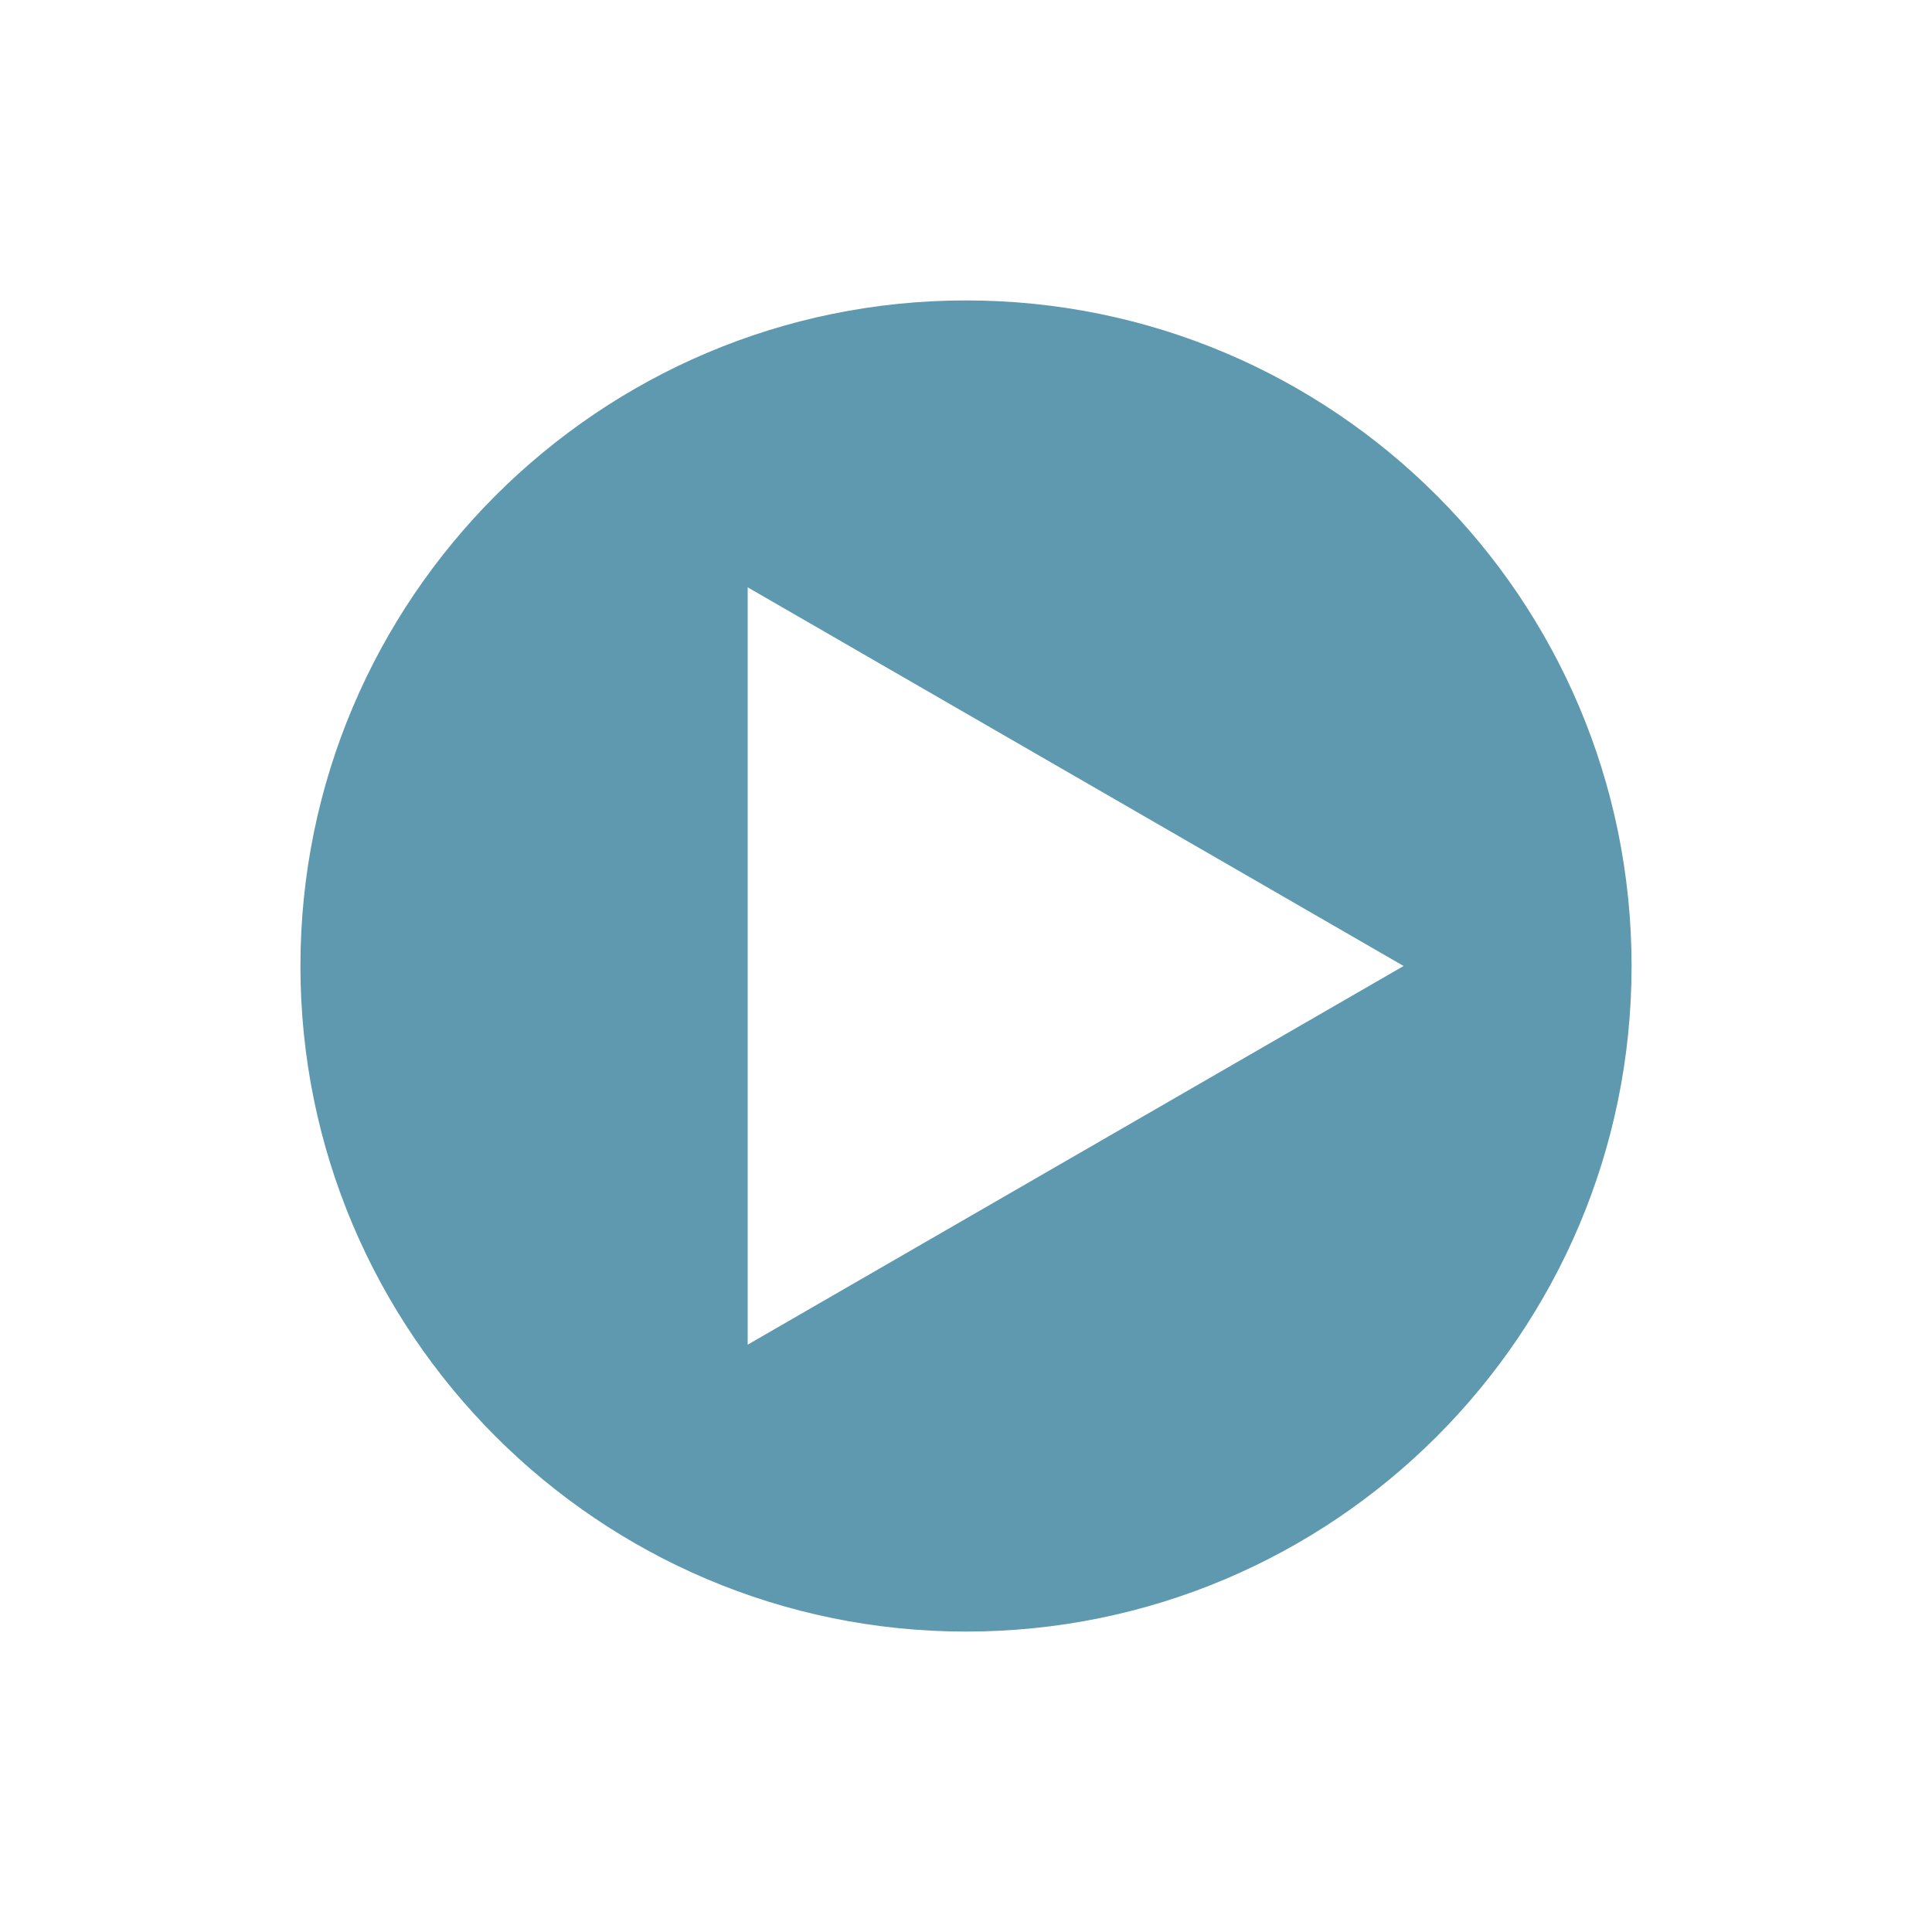 <?xml version="1.0" encoding="utf-8"?>
<!-- Generator: Adobe Illustrator 24.0.0, SVG Export Plug-In . SVG Version: 6.00 Build 0)  -->
<svg version="1.1" id="Layer_1" xmlns="http://www.w3.org/2000/svg" xmlns:xlink="http://www.w3.org/1999/xlink" x="0px" y="0px"
	 viewBox="0 0 20 20" style="enable-background:new 0 0 20 20;" xml:space="preserve">
<style type="text/css">
	.st0{fill:#5F99AF;}
</style>
<g>
	<path class="st0" d="M10,3.11C6.2,3.11,3.11,6.2,3.11,10S6.2,16.89,10,16.89s6.89-3.08,6.89-6.89S13.8,3.11,10,3.11z M7.74,13.92
		V6.08L14.53,10L7.74,13.92z"/>
</g>
</svg>
